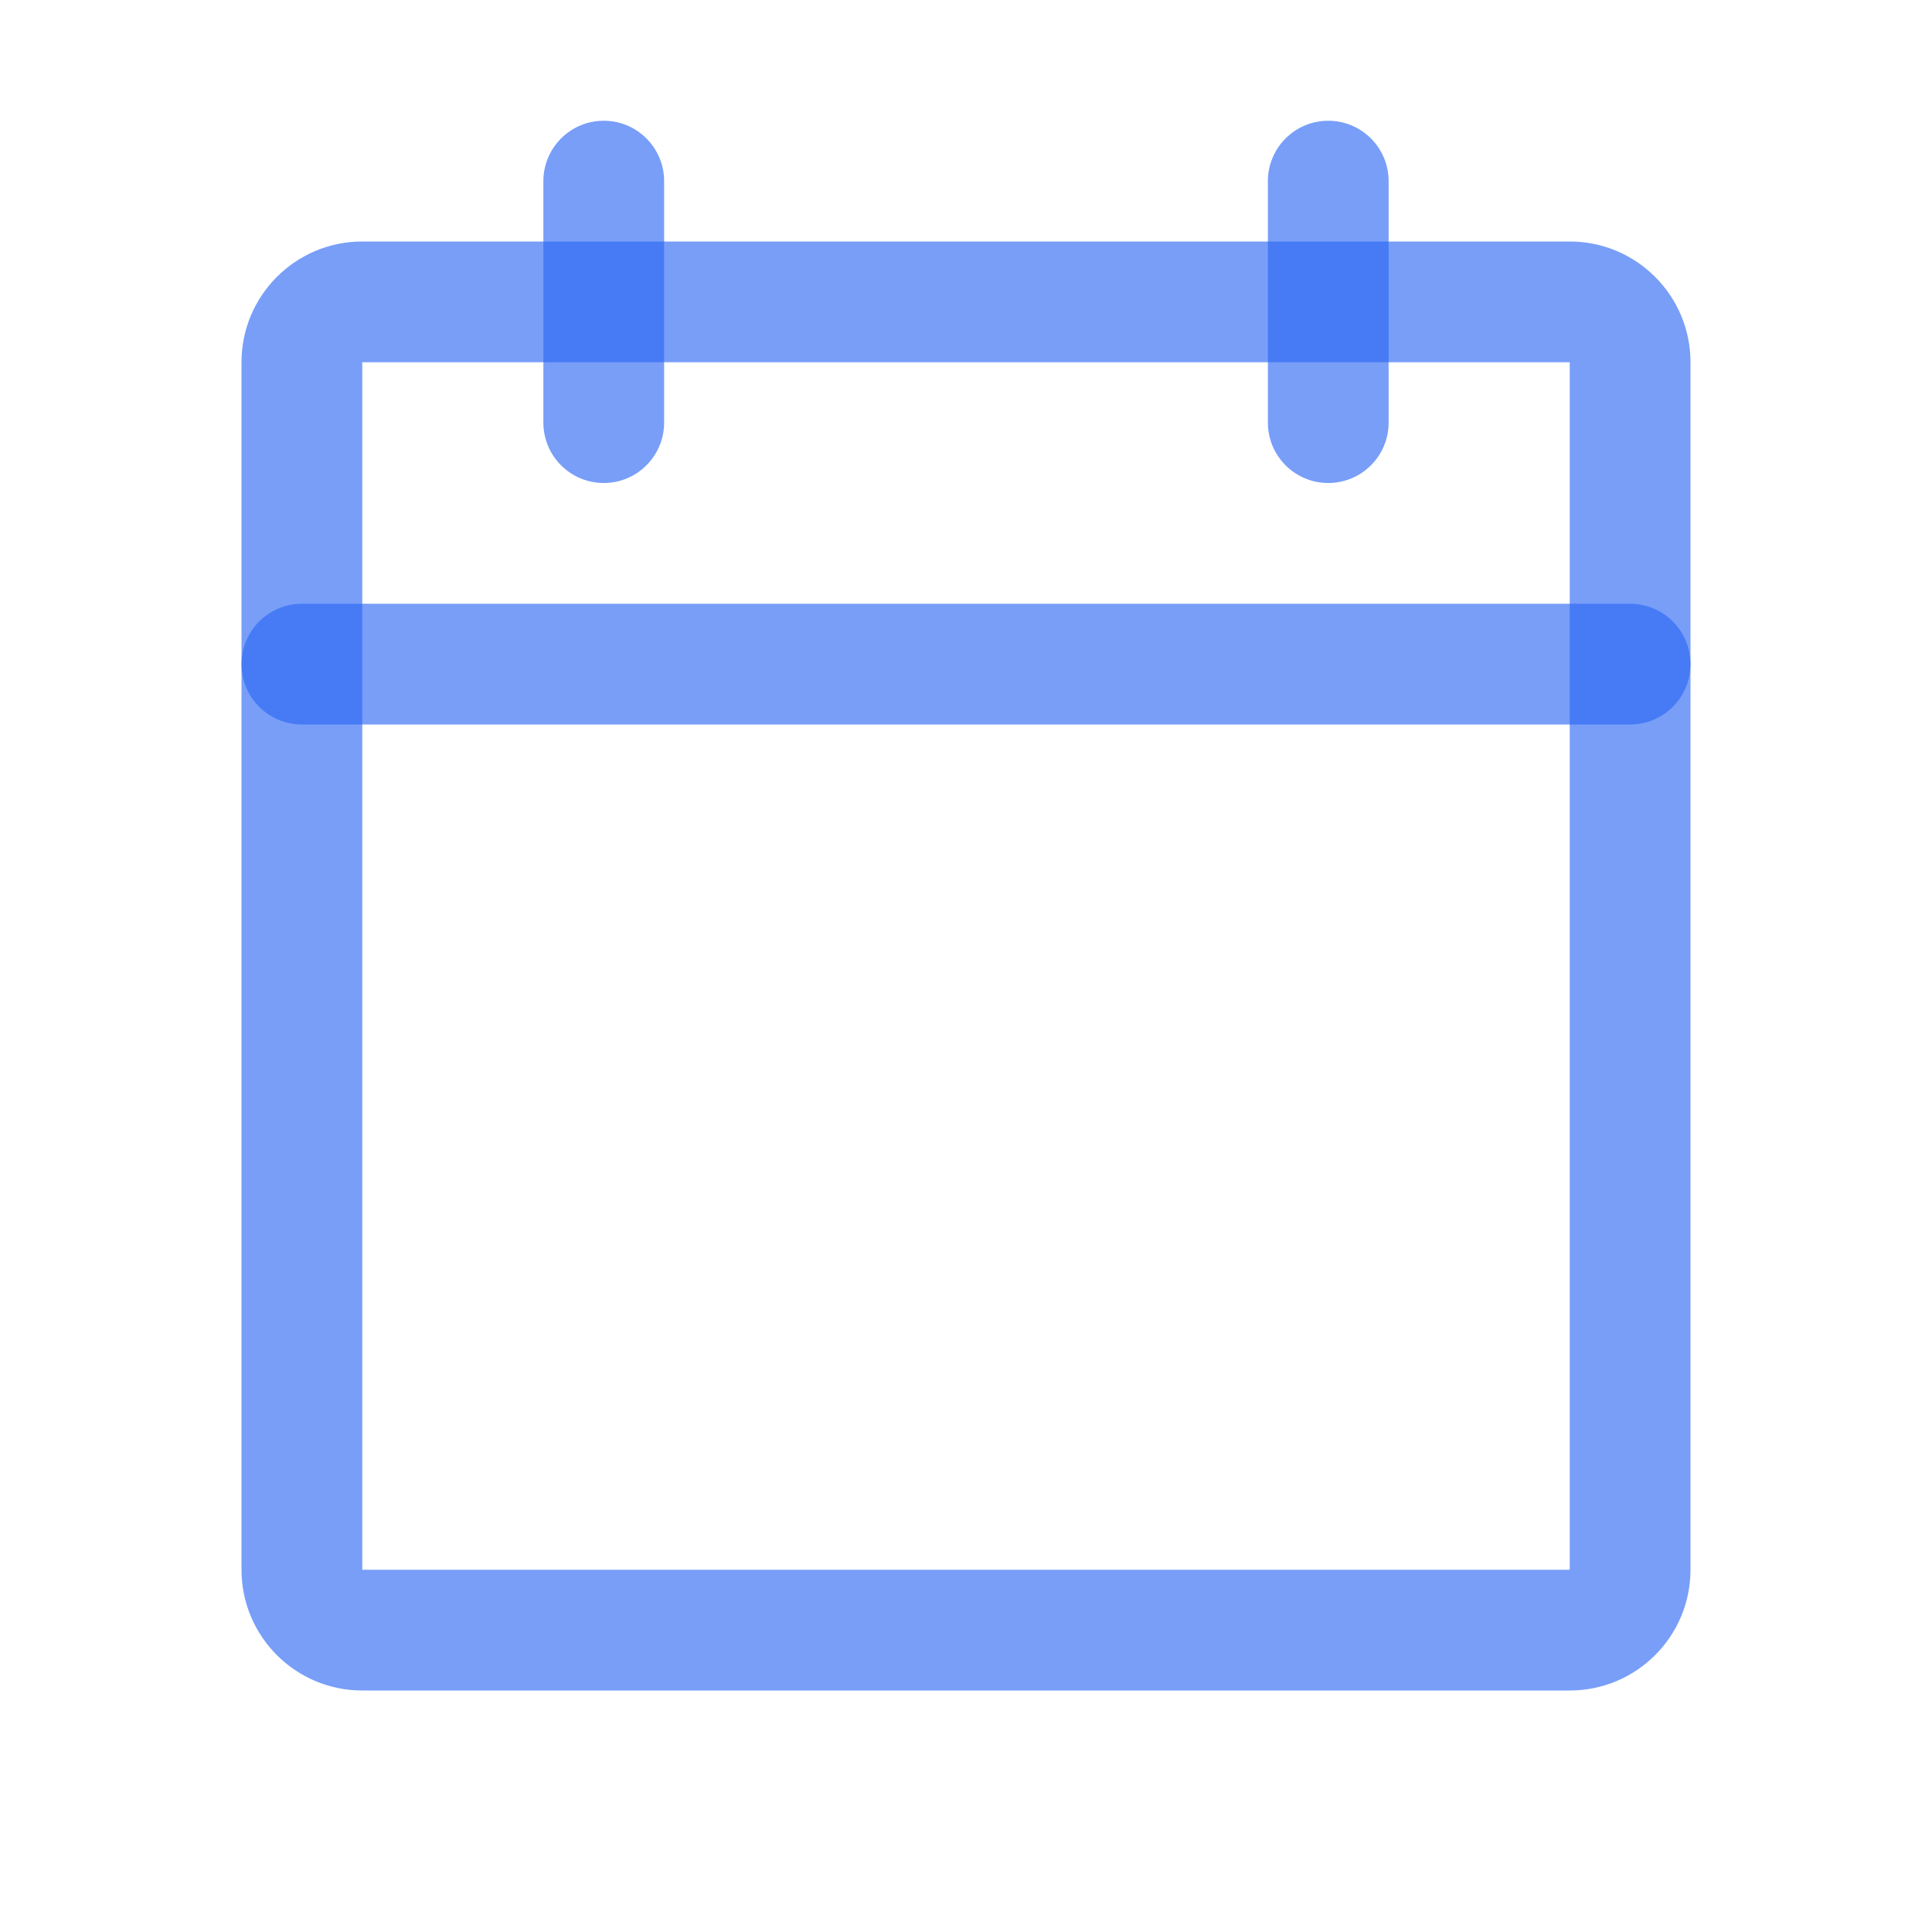 <svg width="24" height="24" viewBox="0 0 24 24" fill="none" xmlns="http://www.w3.org/2000/svg">
    <g id="CalendarBlank">
        <g id="Vector">
            <path fill-rule="evenodd" clip-rule="evenodd"
                d="M3 4.5C3 3.672 3.672 3 4.5 3H19.5C20.328 3 21 3.672 21 4.5V19.5C21 20.328 20.328 21 19.5 21H4.5C3.672 21 3 20.328 3 19.5V4.5ZM19.5 4.5H4.5V19.5H19.5V4.5Z"
                fill="#2C68F4" fill-opacity="0.64" />
            <path fill-rule="evenodd" clip-rule="evenodd"
                d="M16.5 1.5C16.914 1.5 17.25 1.836 17.25 2.25V5.25C17.25 5.664 16.914 6 16.5 6C16.086 6 15.75 5.664 15.75 5.25V2.25C15.75 1.836 16.086 1.5 16.5 1.5Z"
                fill="#2C68F4" fill-opacity="0.64" />
            <path fill-rule="evenodd" clip-rule="evenodd"
                d="M7.5 1.5C7.914 1.5 8.25 1.836 8.25 2.25V5.25C8.25 5.664 7.914 6 7.5 6C7.086 6 6.75 5.664 6.75 5.25V2.25C6.75 1.836 7.086 1.5 7.5 1.5Z"
                fill="#2C68F4" fill-opacity="0.64" />
            <path fill-rule="evenodd" clip-rule="evenodd"
                d="M3 8.25C3 7.836 3.336 7.5 3.75 7.5H20.25C20.664 7.5 21 7.836 21 8.25C21 8.664 20.664 9 20.25 9H3.75C3.336 9 3 8.664 3 8.25Z"
                fill="#2C68F4" fill-opacity="0.64" />
        </g>
    </g>
</svg>